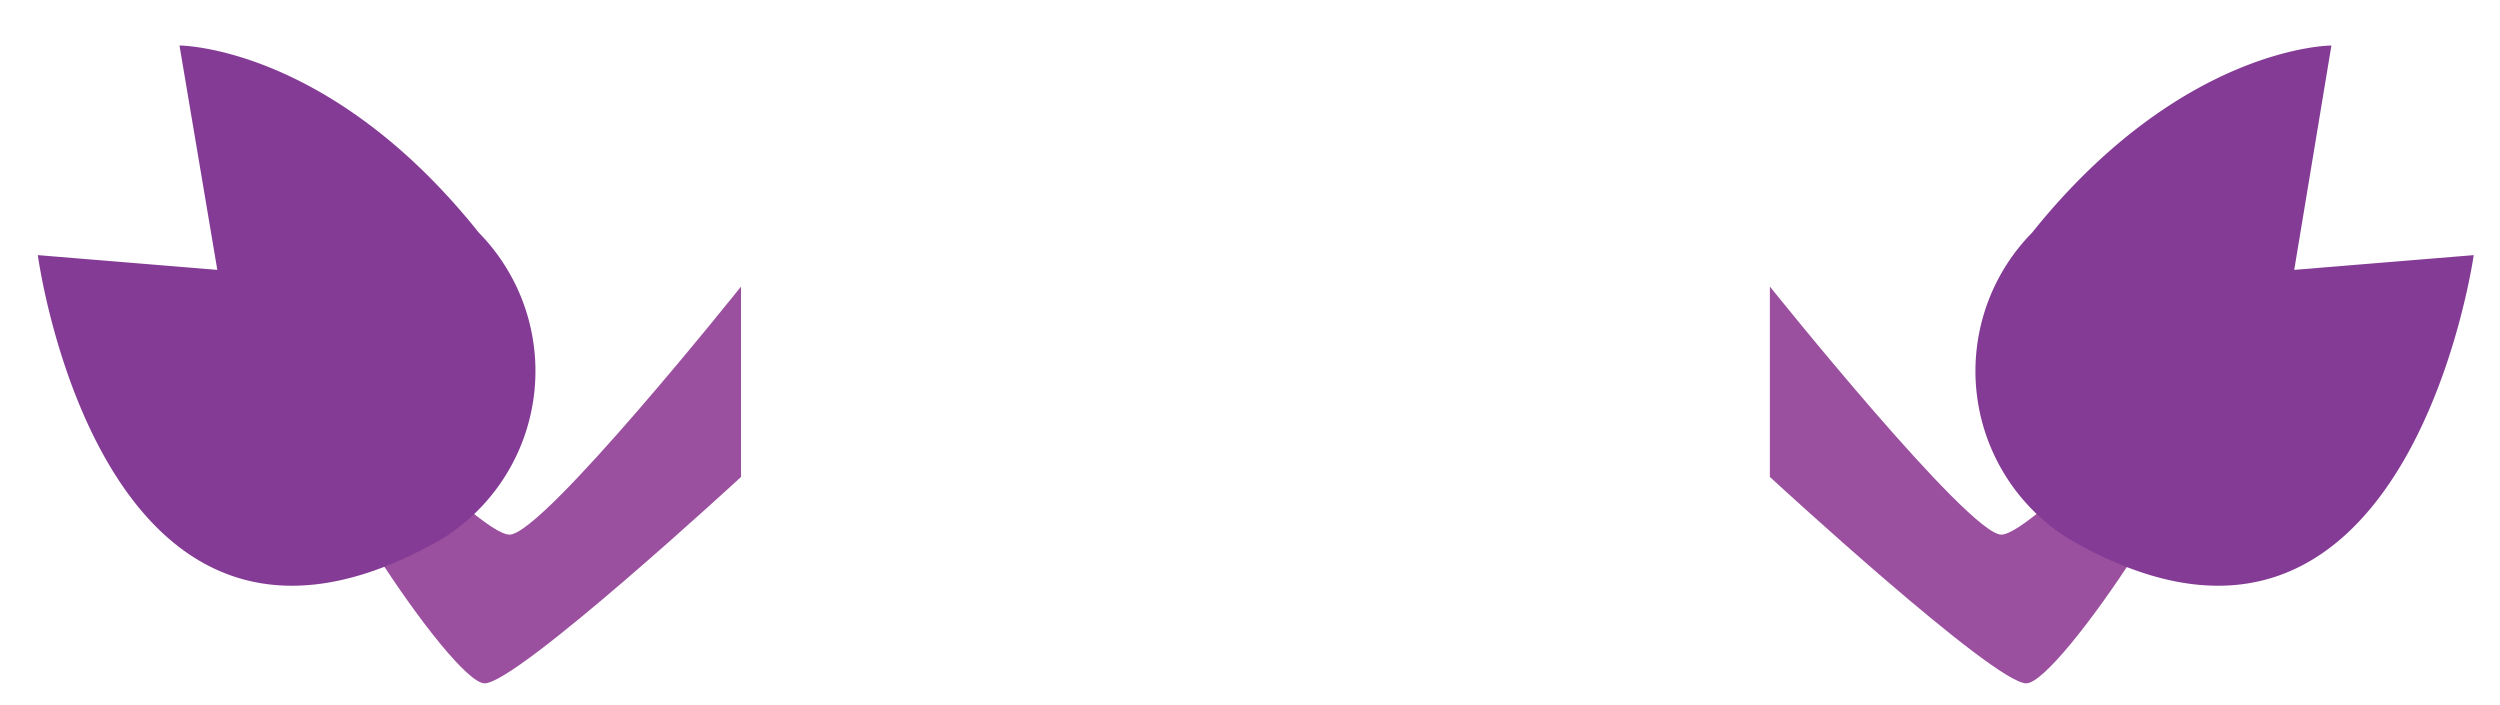 <svg xmlns="http://www.w3.org/2000/svg" viewBox="0 0 39 11"><g fill="none"><path fill="#9A509E" d="M27.61 4.47s3.1 3.87 3.61 3.87c.51 0 3-2.84 3.23-2.19.23.65-2.33 4.51-2.84 4.51-.51 0-4-3.22-4-3.22V4.47z"/><path fill="#843B95" d="M32.28 8.41a3.08 3.08 0 0 1-.58-4.78C34.04.71 36.37.71 36.37.71l-.58 3.5 2.8-.23s-1.05 7.47-6.31 4.43"/><path fill="#9A509E" d="M11.56 4.47S8.47 8.34 7.95 8.34s-3-2.84-3.22-2.19c-.22.65 2.32 4.51 2.83 4.51.51 0 4-3.22 4-3.22V4.47z"/><path fill="#843B95" d="M6.89 8.41a3.08 3.08 0 0 0 .58-4.78C5.14.71 2.8.71 2.8.71l.59 3.5-2.8-.23s1 7.47 6.3 4.43"/></g></svg>